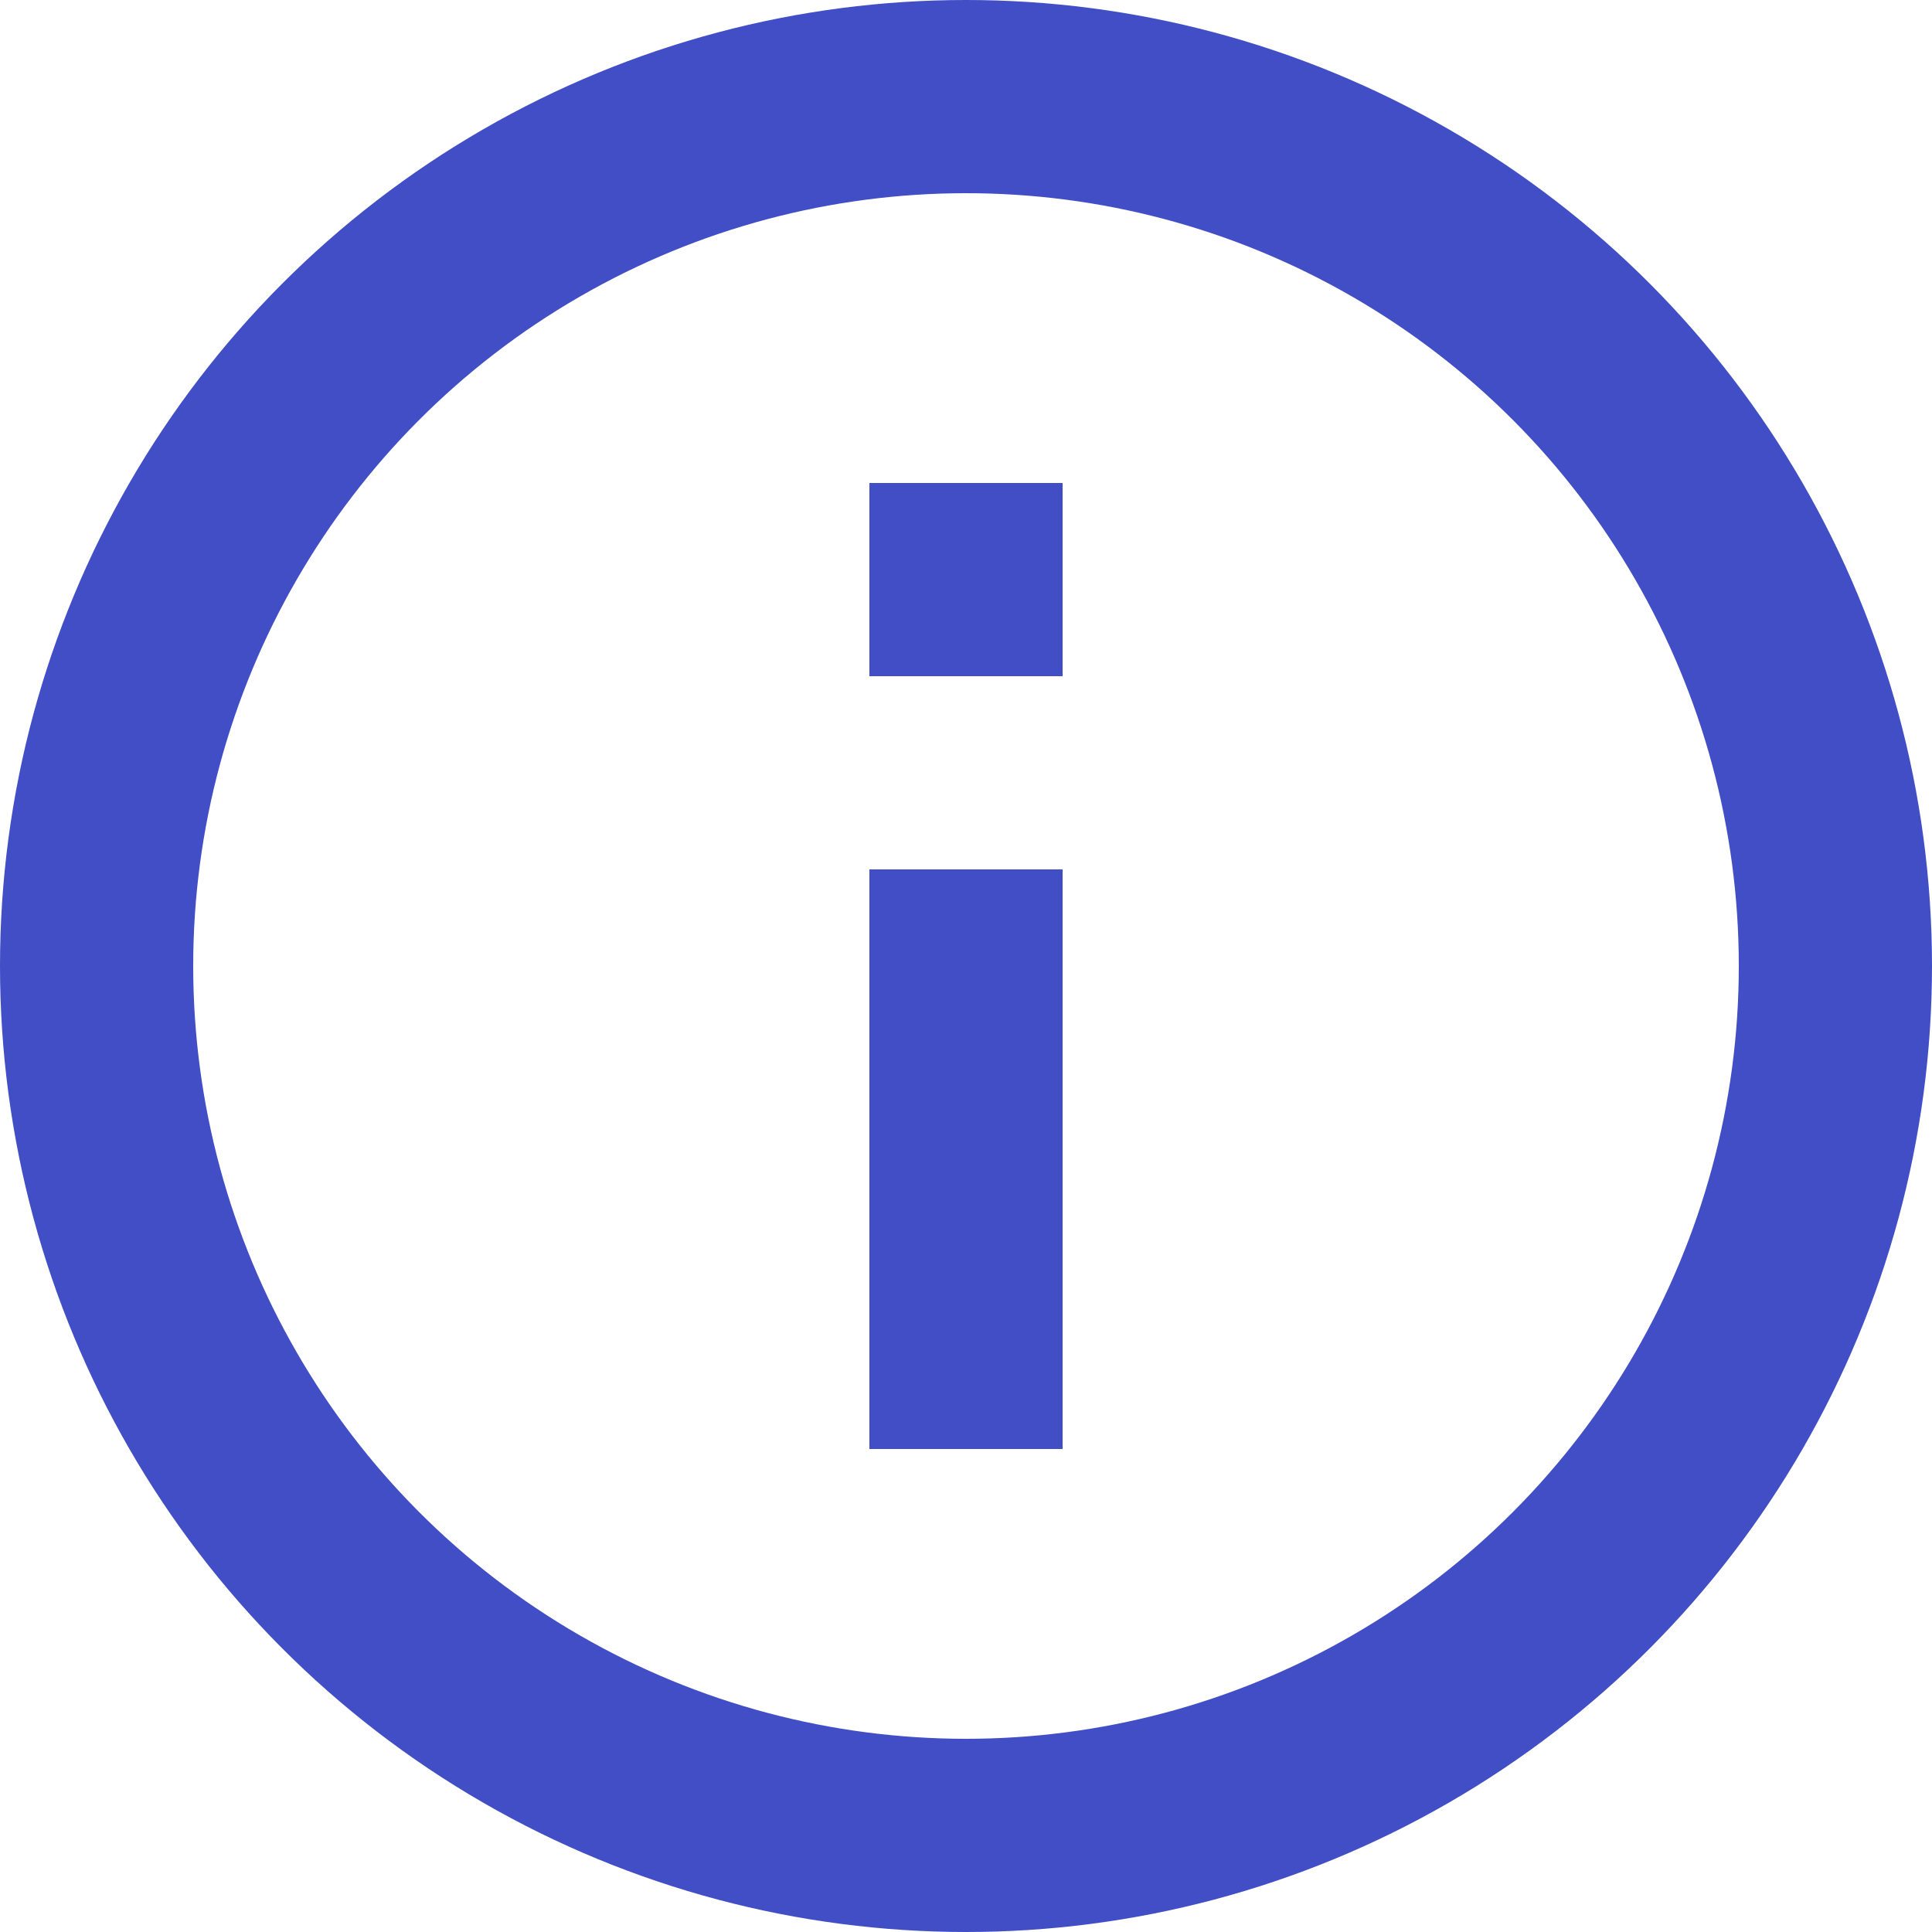 <svg width="20" height="20" viewBox="0 0 20 20" fill="none" xmlns="http://www.w3.org/2000/svg">
<path d="M10 5V7M10 9V15" stroke="#414EC5" stroke-width="2" stroke-linejoin="round"/>
<circle cx="10" cy="10" r="9" stroke="#414EC5" stroke-width="2"/>
</svg>
